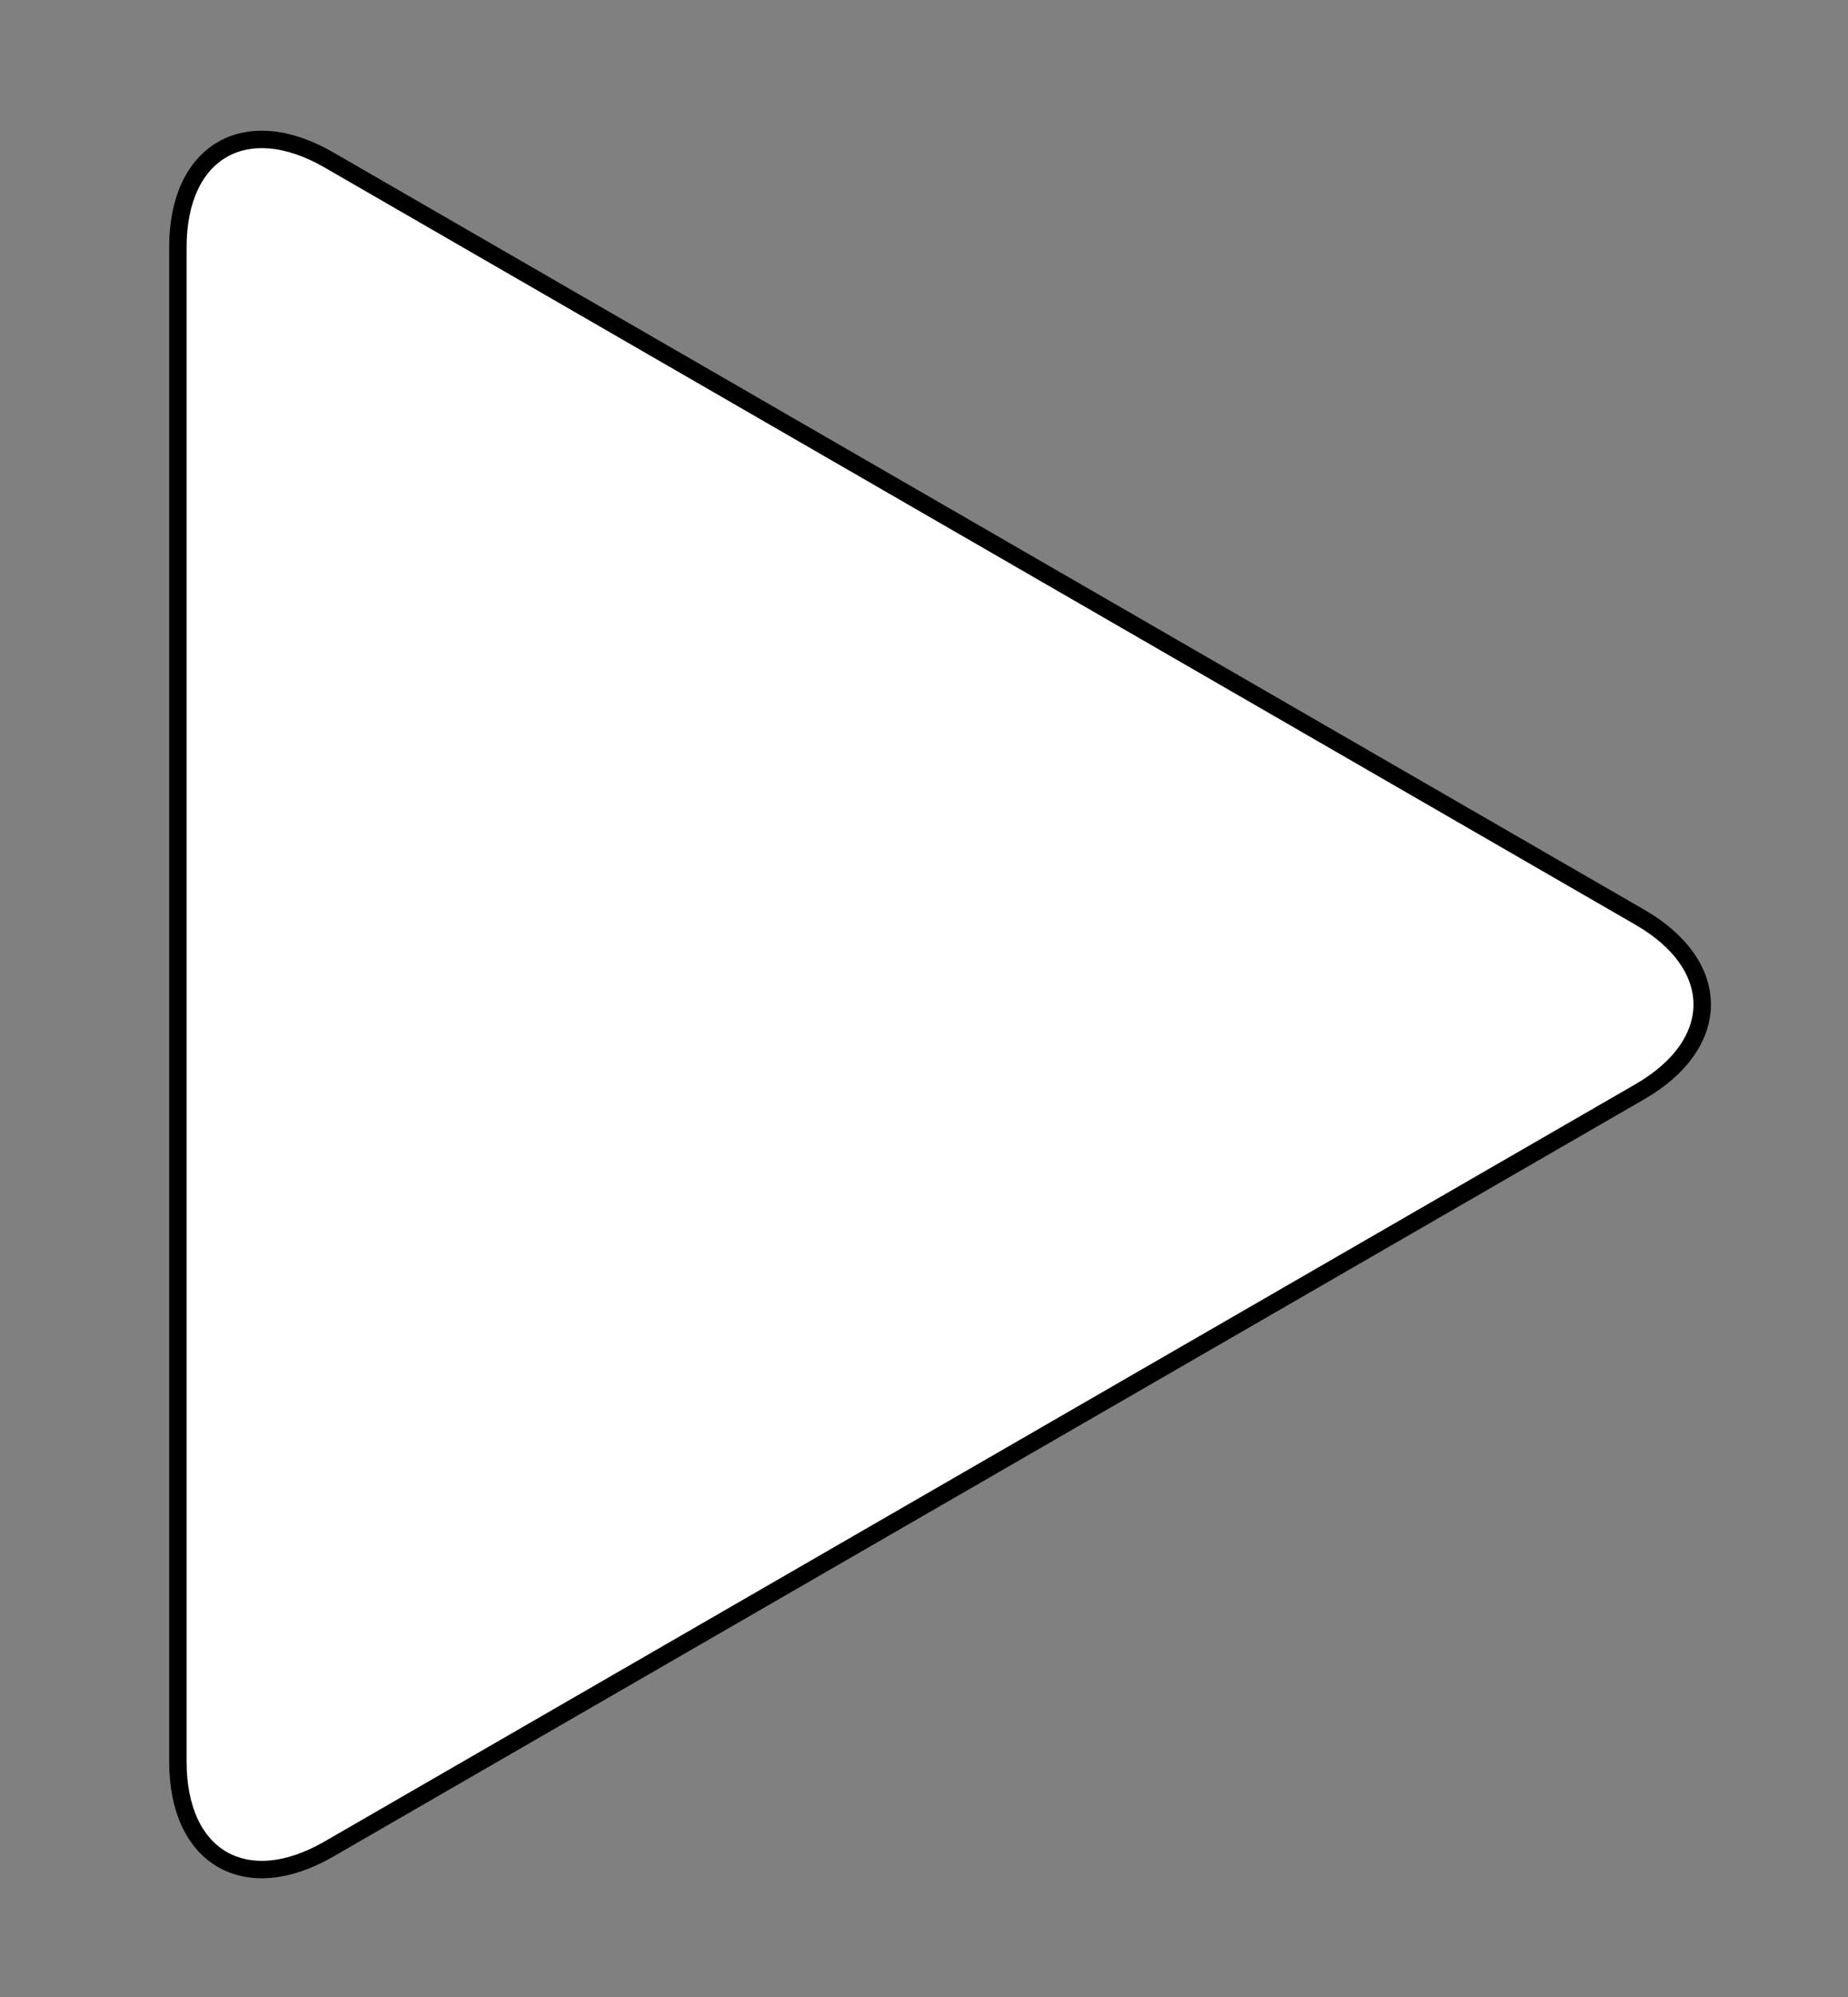 <?xml version="1.0" encoding="utf-8"?>
<!-- Generator: Adobe Illustrator 16.0.0, SVG Export Plug-In . SVG Version: 6.00 Build 0)  -->
<!DOCTYPE svg PUBLIC "-//W3C//DTD SVG 1.1//EN" "http://www.w3.org/Graphics/SVG/1.1/DTD/svg11.dtd">
<svg version="1.1" id="Layer_1" xmlns="http://www.w3.org/2000/svg" xmlns:xlink="http://www.w3.org/1999/xlink" x="0px" y="0px"
	 width="106px" height="114.5px" viewBox="0 0 106 114.5" enable-background="new 0 0 106 114.5" xml:space="preserve">
<rect x="0" y="0" width="106" height="114.5" fill="#808080" stroke="none"/>
<g>
	<path fill="#FFFFFF" d="M94.064,52.583c4.763,2.75,4.763,7.25,0,10l-28.94,16.708c-4.763,2.75-12.557,7.25-17.32,10L18.864,106
		c-4.763,2.75-8.66,0.5-8.66-5V67.583c0-5.5,0-14.5,0-20V14.167c0-5.5,3.897-7.75,8.66-5l28.94,16.708
		c4.763,2.75,12.557,7.25,17.32,10L94.064,52.583z"/>
	<path fill="none" stroke="#000000" stroke-miterlimit="10" d="M94.064,52.583c4.763,2.75,4.763,7.25,0,10l-28.94,16.708
		c-4.763,2.75-12.557,7.25-17.32,10L18.864,106c-4.763,2.75-8.66,0.5-8.66-5V67.583c0-5.5,0-14.5,0-20V14.167
		c0-5.5,3.897-7.75,8.66-5l28.94,16.708c4.763,2.75,12.557,7.25,17.32,10L94.064,52.583z"/>
</g>
</svg>

